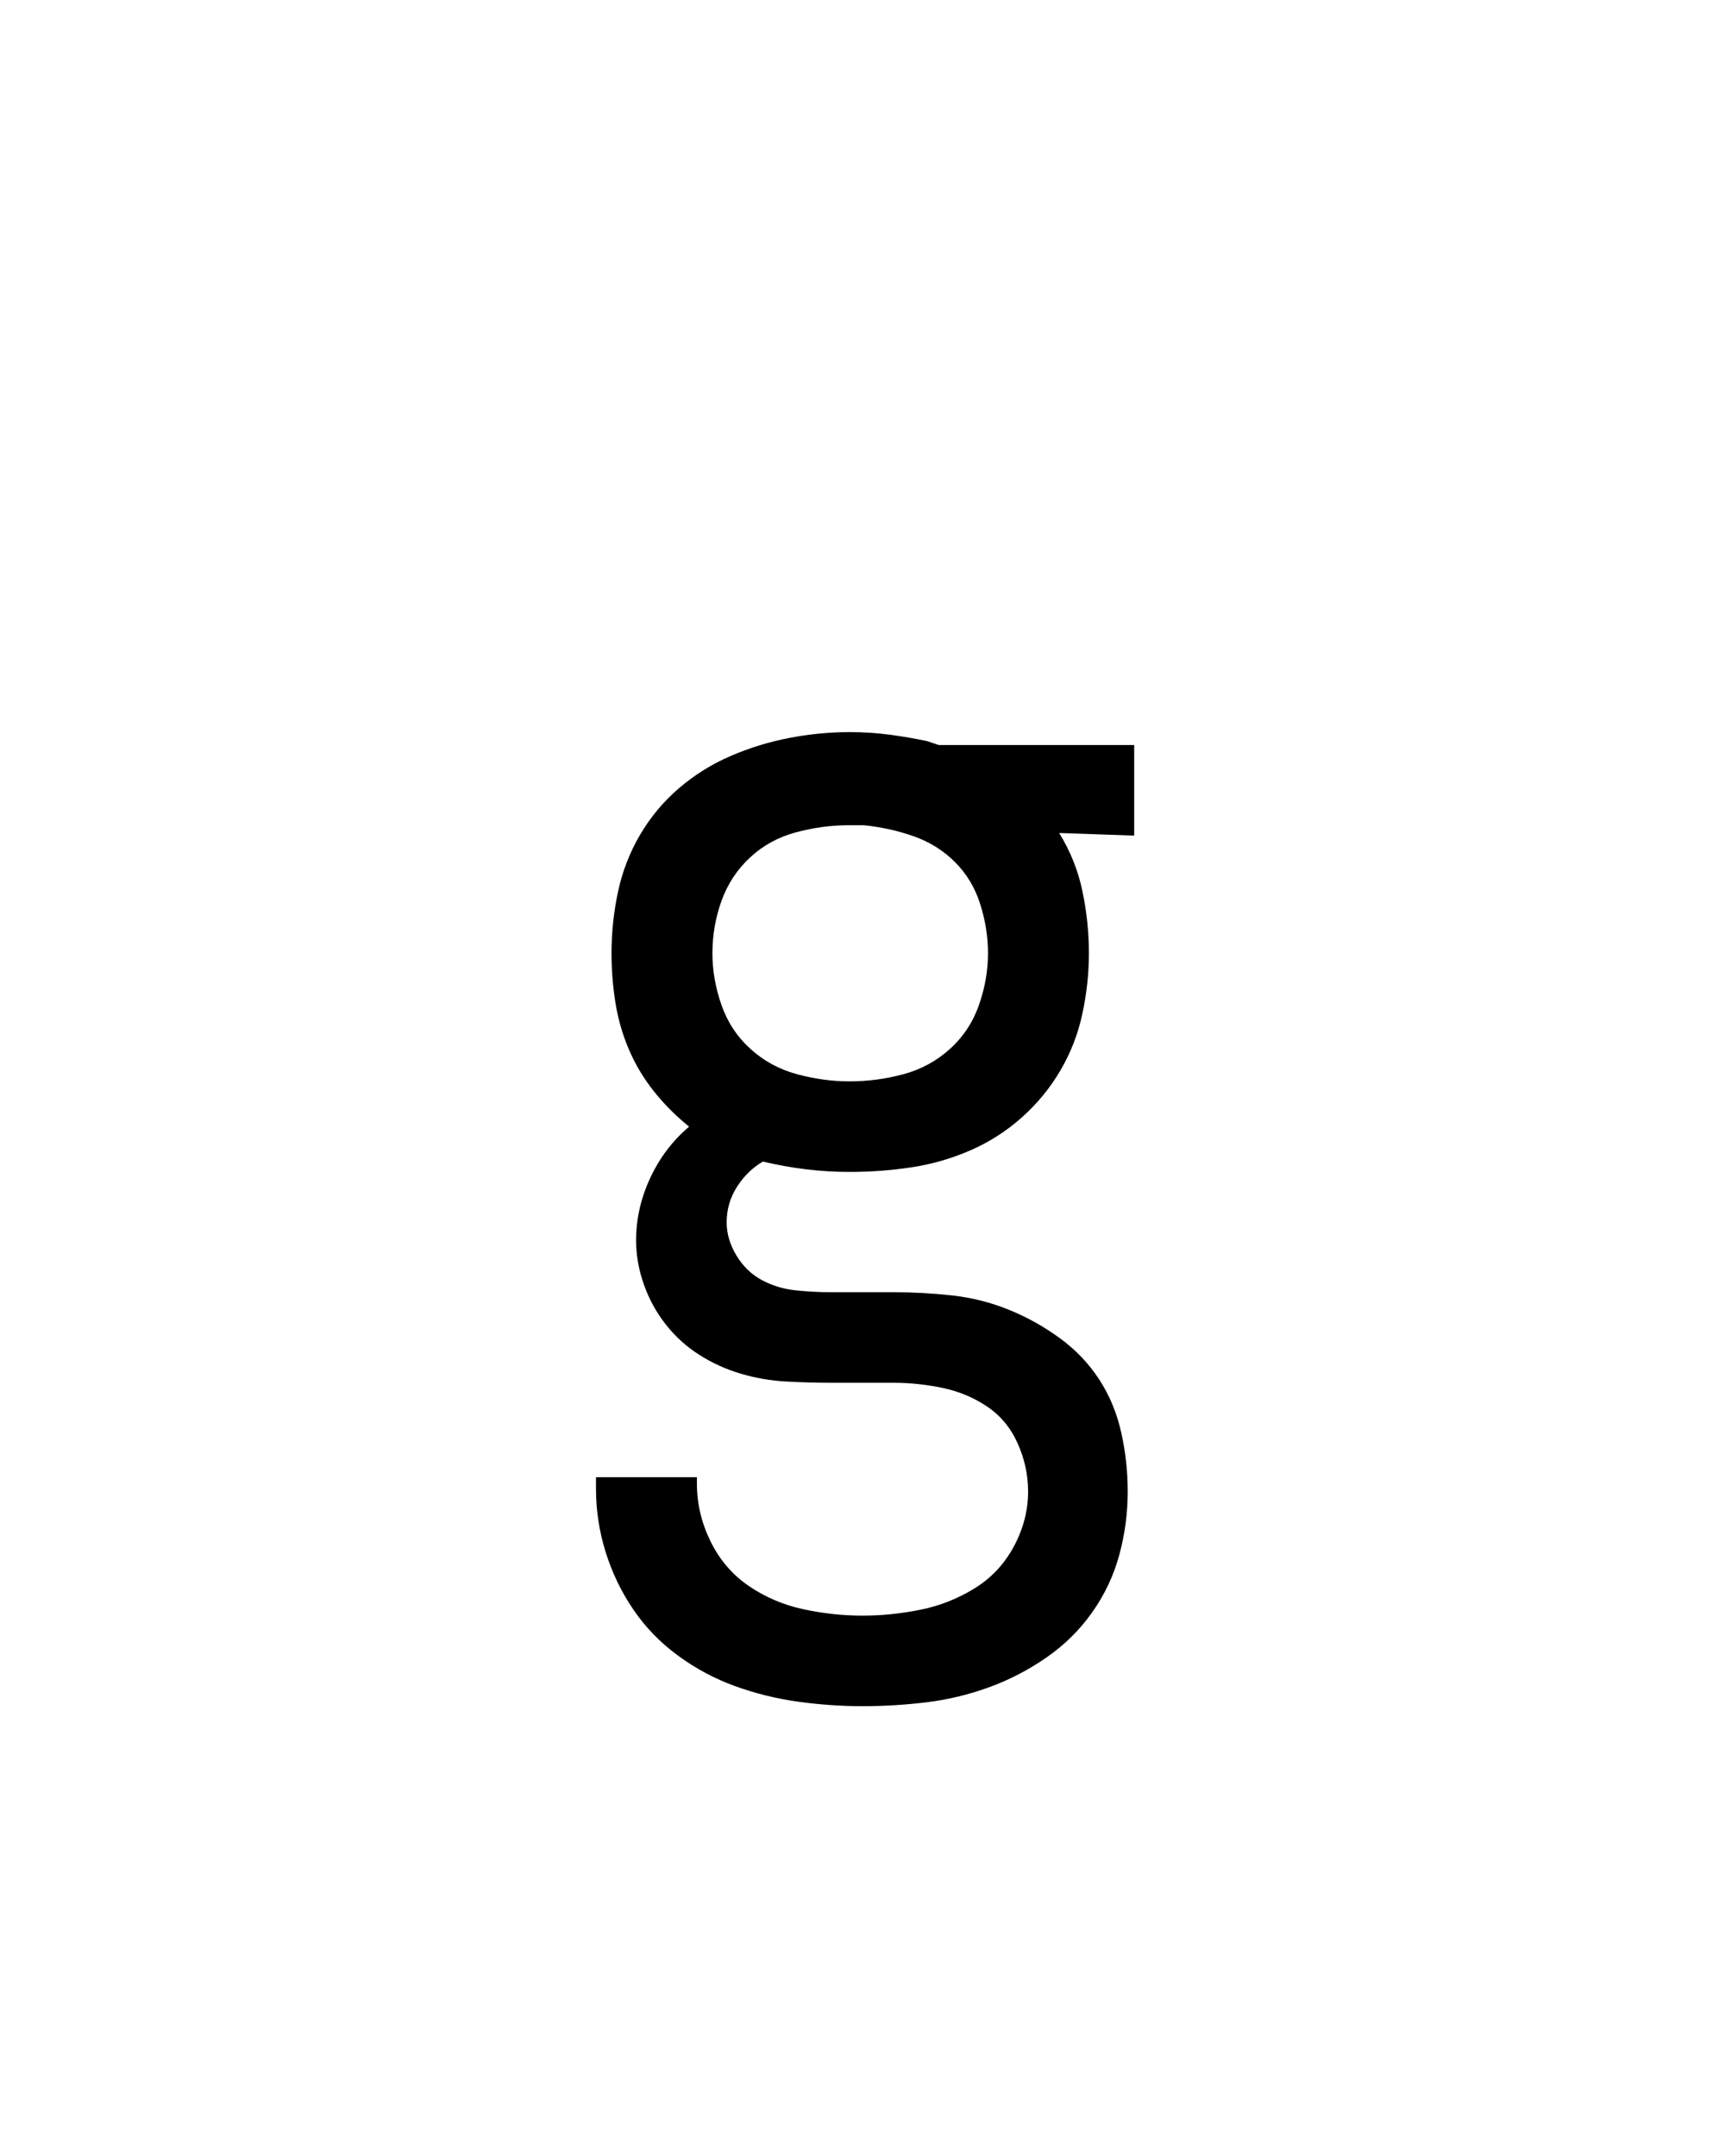 <svg xmlns="http://www.w3.org/2000/svg" height="160" viewBox="0 0 128 160" width="128"><defs><path d="M 250 223 C 233.333 223 216.667 221.833 200 219.5 C 183.333 217.167 167.167 213.167 151.5 207.5 C 135.833 201.833 121.167 194 107.5 184 C 93.833 174 82.333 162.167 73 148.5 C 63.667 134.833 56.5 120 51.5 104 C 46.5 88 44 71.667 44 55 C 44 53 44 51.333 44 50 C 44 48.667 44 47.333 44 46 L 122 46 C 122 46.667 122 47.5 122 48.5 C 122 49.5 122 50.333 122 51 C 122 66.333 125.5 81.167 132.5 95.5 C 139.5 109.833 149.333 121.333 162 130 C 174.667 138.667 188.667 144.667 204 148 C 219.333 151.333 234.667 153 250 153 C 264.667 153 279.5 151.5 294.5 148.5 C 309.5 145.5 323.5 140 336.5 132 C 349.5 124 359.667 113.167 367 99.5 C 374.333 85.833 378 71.667 378 57 C 378 44.333 375.333 32 370 20 C 364.667 8 356.833 -1.5 346.5 -8.5 C 336.167 -15.5 324.667 -20.333 312 -23 C 299.333 -25.667 286.667 -27 274 -27 L 226 -27 C 214 -27 202.167 -27.333 190.5 -28 C 178.833 -28.667 167.333 -30.667 156 -34 C 144.667 -37.333 134 -42.167 124 -48.5 C 114 -54.833 105.333 -62.667 98 -72 C 90.667 -81.333 85 -91.667 81 -103 C 77 -114.333 75 -125.667 75 -137 C 75 -153.667 78.667 -169.833 86 -185.5 C 93.333 -201.167 103.333 -214.333 116 -225 C 106 -233 97 -242 89 -252 C 81 -262 74.5 -272.833 69.5 -284.5 C 64.5 -296.167 61 -308.333 59 -321 C 57 -333.667 56 -346.333 56 -359 C 56 -375 57.667 -390.833 61 -406.5 C 64.333 -422.167 70 -436.833 78 -450.5 C 86 -464.167 96 -476.167 108 -486.5 C 120 -496.833 133.333 -505.167 148 -511.5 C 162.667 -517.833 177.833 -522.5 193.5 -525.5 C 209.167 -528.5 224.667 -530 240 -530 C 250.667 -530 261 -529.333 271 -528 C 281 -526.667 290.667 -525 300 -523 L 309 -520 L 460 -520 L 460 -450 L 402 -452 C 410.667 -438 416.667 -423 420 -407 C 423.333 -391 425 -375 425 -359 C 425 -343.667 423.333 -328.167 420 -312.5 C 416.667 -296.833 411 -282.167 403 -268.5 C 395 -254.833 385 -242.667 373 -232 C 361 -221.333 347.667 -212.833 333 -206.5 C 318.333 -200.167 303.167 -195.833 287.5 -193.5 C 271.833 -191.167 256 -190 240 -190 C 228.667 -190 217.5 -190.667 206.5 -192 C 195.5 -193.333 184.333 -195.333 173 -198 C 165 -193.333 158.333 -186.833 153 -178.5 C 147.667 -170.167 145 -161 145 -151 C 145 -142.333 147.5 -133.833 152.5 -125.5 C 157.5 -117.167 164 -110.833 172 -106.5 C 180 -102.167 188.667 -99.5 198 -98.5 C 207.333 -97.5 216.667 -97 226 -97 L 274 -97 C 289.333 -97 304.5 -96.167 319.5 -94.5 C 334.5 -92.833 349 -89.167 363 -83.5 C 377 -77.833 390.167 -70.5 402.5 -61.5 C 414.833 -52.5 425 -41.833 433 -29.5 C 441 -17.167 446.667 -3.5 450 11.5 C 453.333 26.5 455 41.667 455 57 C 455 73.667 452.833 90 448.5 106 C 444.167 122 437.167 136.833 427.5 150.5 C 417.833 164.167 406 175.833 392 185.5 C 378 195.167 363.167 202.833 347.5 208.5 C 331.833 214.167 315.833 218 299.5 220 C 283.167 222 266.667 223 250 223 Z M 240 -260 C 254 -260 267.833 -261.833 281.5 -265.5 C 295.167 -269.167 307.167 -275.667 317.5 -285 C 327.833 -294.333 335.333 -305.667 340 -319 C 344.667 -332.333 347 -345.667 347 -359 C 347 -371.667 345 -384.333 341 -397 C 337 -409.667 330.5 -420.5 321.5 -429.5 C 312.5 -438.5 301.833 -445.167 289.5 -449.5 C 277.167 -453.833 264.333 -456.667 251 -458 L 240 -458 C 240 -458 239.833 -458 239.5 -458 C 239.167 -458 239 -458 239 -458 C 225.667 -458 212.167 -456.167 198.5 -452.5 C 184.833 -448.833 173 -442.333 163 -433 C 153 -423.667 145.667 -412.5 141 -399.5 C 136.333 -386.5 134 -373 134 -359 C 134 -345.667 136.333 -332.333 141 -319 C 145.667 -305.667 153.167 -294.333 163.5 -285 C 173.833 -275.667 185.833 -269.167 199.5 -265.5 C 213.167 -261.833 226.667 -260 240 -260 Z " id="path1"/></defs><g><g fill="#000000" transform="translate(40 105.21) rotate(0)"><use href="#path1" transform="translate(0 0) scale(0.096)"/></g></g></svg>